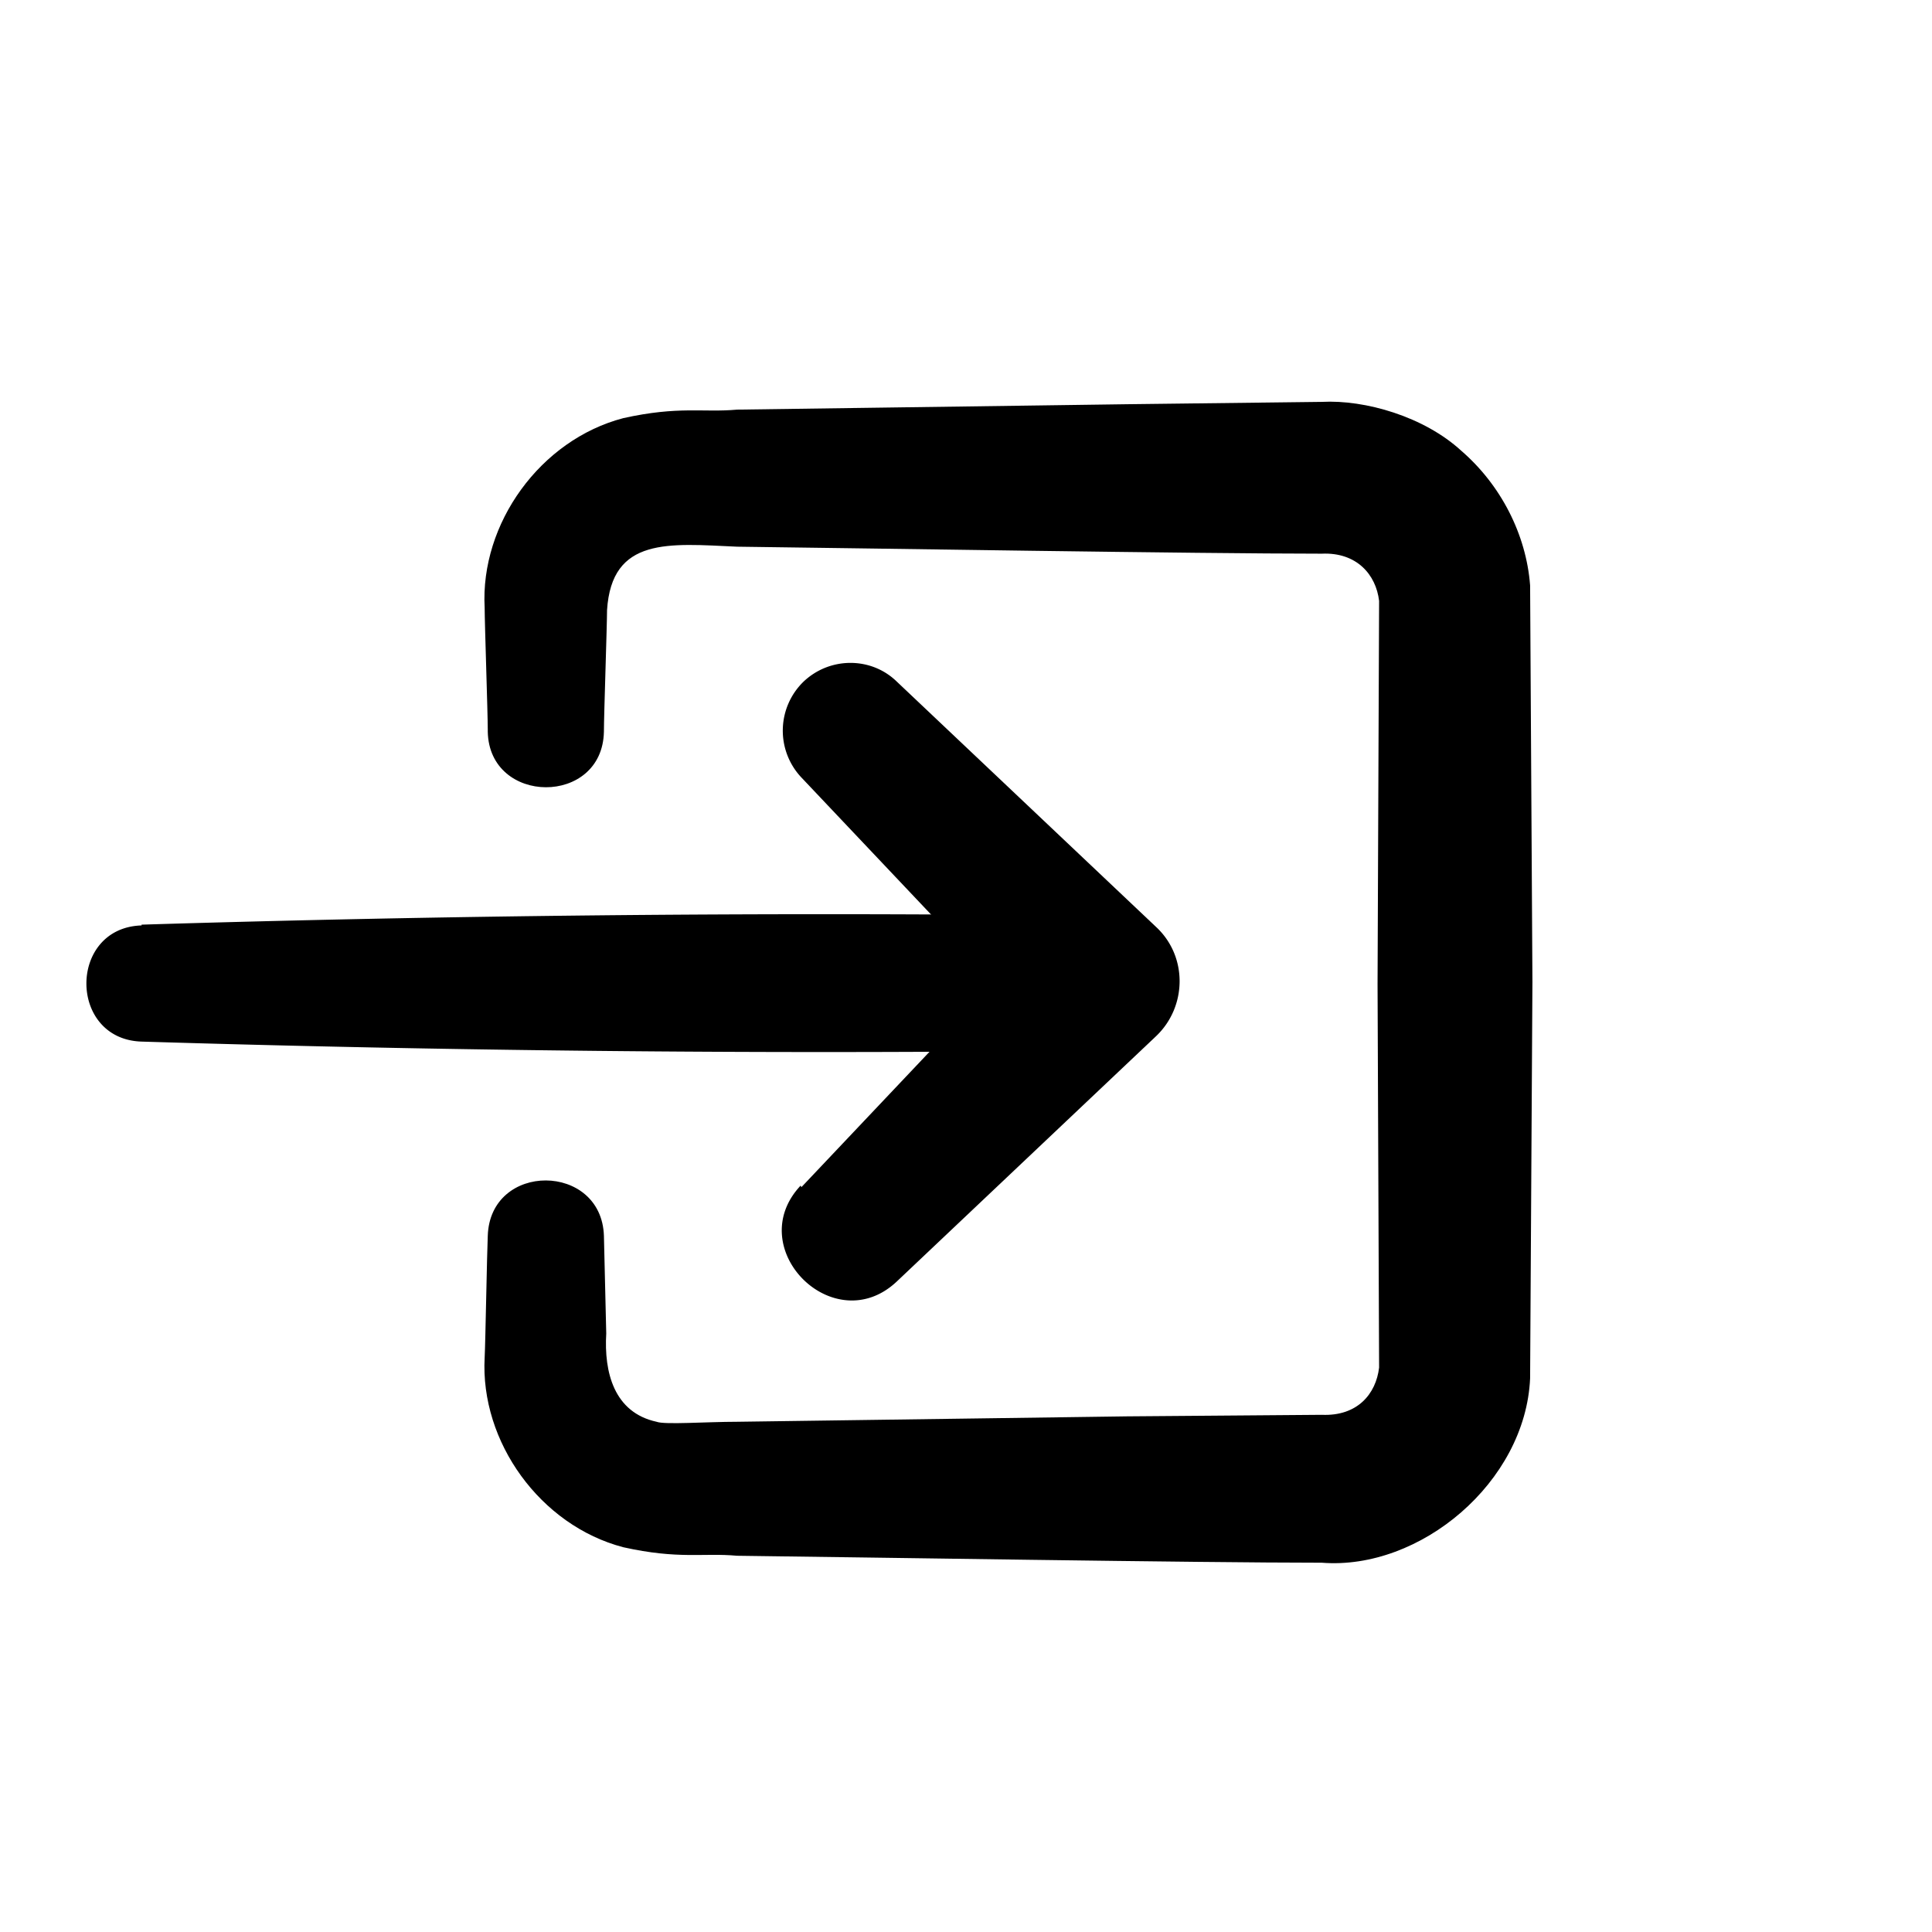 <svg xmlns="http://www.w3.org/2000/svg" viewBox="0 0 105 105" fill="none">
    <path fill="currentColor"
          d="M26.509 39.644c0-.883-.169-5.808-.169-6.607-.252-4.588 3.03-9.133 7.534-10.312 3.03-.673 4.335-.294 6.187-.463l21.212-.294 10.564-.127c2.357-.126 5.555.8 7.575 2.652 2.147 1.852 3.536 4.545 3.746 7.323l.126 21.549-.126 21.549c-.252 5.64-5.976 10.437-11.321 10.016-6.692 0-24.832-.294-31.776-.378-1.852-.169-3.157.21-6.187-.463-4.503-1.179-7.786-5.724-7.534-10.312.042-.8.127-5.724.169-6.608.126-4.04 6.187-3.998 6.313 0l.126 5.304c-.126 2.104.42 4.293 2.736 4.797.42.169 2.735 0 4.377 0l21.17-.294 10.606-.084c1.936.084 2.946-1.137 3.114-2.568l-.084-20.833.084-20.833c-.168-1.431-1.22-2.652-3.114-2.567-6.692 0-24.832-.295-31.776-.38-3.704-.167-6.818-.546-7.07 3.452 0 .8-.17 5.724-.17 6.608-.083 4.04-6.228 3.998-6.312 0v-.127Z"/>
    <path fill="currentColor"
          d="m43.554 64.52 13.342-14.1v5.935l-13.342-14.1a3.71 3.71 0 0 1 .127-5.219c1.43-1.346 3.661-1.346 5.05 0l14.1 13.342c1.725 1.6 1.683 4.335 0 5.935l-14.1 13.341c-3.41 3.199-8.418-1.81-5.219-5.219l.042.084Z"/>
    <path fill="currentColor"
          d="M7.694 50.253a1211.05 1211.05 0 0 1 49.453-.505c2.02 0 3.661 1.683 3.661 3.703 0 2.02-1.641 3.62-3.661 3.662-16.499.168-32.955 0-49.453-.505-3.998-.126-3.998-6.187 0-6.313v-.042Z"/>
</svg>